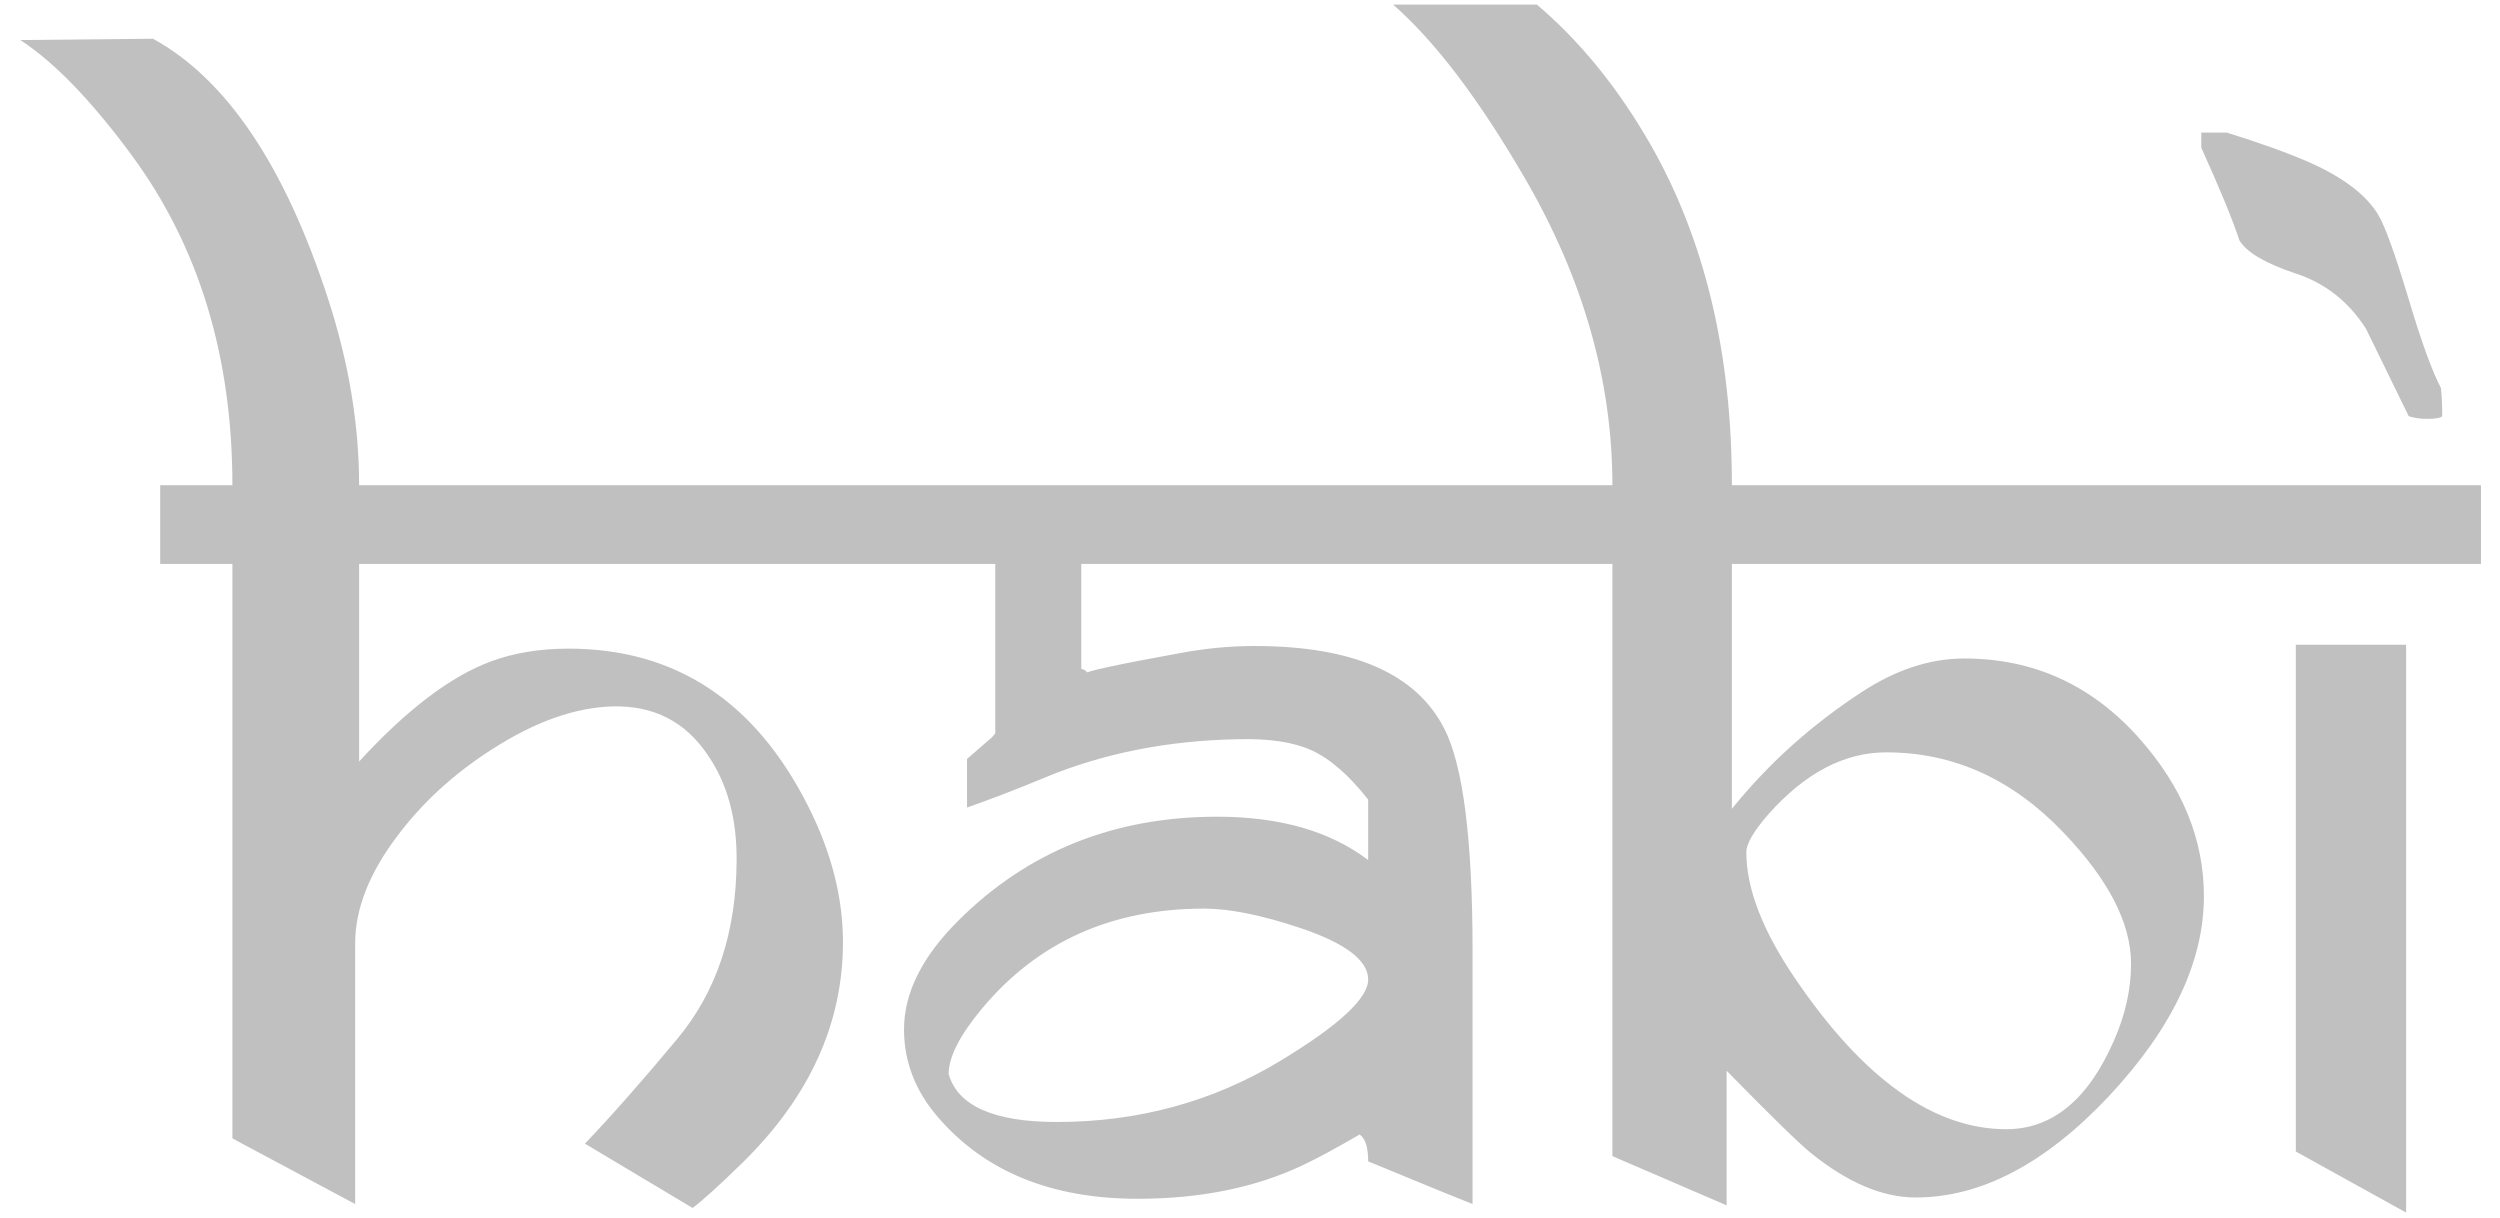 <svg width="119" height="58" viewBox="0 0 119 58" fill="none" xmlns="http://www.w3.org/2000/svg">
<path d="M42.312 26.844H17.094V36.25C19.365 33.771 21.469 32.177 23.406 31.469C24.49 31.073 25.708 30.875 27.062 30.875C32.146 30.875 35.948 33.375 38.469 38.375C39.573 40.562 40.125 42.719 40.125 44.844C40.125 48.719 38.531 52.219 35.344 55.344C34.281 56.385 33.49 57.104 32.969 57.5L27.844 54.438C29.135 53.083 30.604 51.417 32.25 49.438C34.104 47.208 35.042 44.396 35.062 41C35.083 38.979 34.625 37.292 33.688 35.938C32.625 34.354 31.125 33.583 29.188 33.625C27.396 33.667 25.479 34.344 23.438 35.656C21.604 36.823 20.083 38.219 18.875 39.844C17.562 41.594 16.906 43.281 16.906 44.906V57.312L11.062 54.188V26.844H7.625V23.094H11.062C11.062 16.969 9.469 11.74 6.281 7.406C4.365 4.802 2.594 2.969 0.969 1.906L7.281 1.844C10.781 3.76 13.562 7.896 15.625 14.25C16.604 17.271 17.094 20.219 17.094 23.094H42.312V26.844ZM72.281 26.844H51.469V31.844C51.552 31.844 51.635 31.885 51.719 31.969C51.802 32.052 51.875 32.094 51.938 32.094C51.771 32.094 51.677 32.083 51.656 32.062C51.656 31.958 53.208 31.625 56.312 31.062C57.458 30.854 58.594 30.75 59.719 30.75C64.406 30.75 67.417 32.062 68.75 34.688C69.646 36.438 70.094 39.969 70.094 45.281V57.312C69.656 57.146 68 56.469 65.125 55.281C65.125 54.615 64.99 54.188 64.719 54C63.615 54.646 62.708 55.135 62 55.469C59.75 56.531 57.135 57.062 54.156 57.062C50.052 57.062 46.885 55.771 44.656 53.188C43.573 51.938 43.031 50.542 43.031 49C43.031 47.271 43.885 45.552 45.594 43.844C48.906 40.531 53.021 38.875 57.938 38.875C60.917 38.875 63.312 39.562 65.125 40.938V38.062C64.208 36.896 63.312 36.115 62.438 35.719C61.583 35.323 60.406 35.146 58.906 35.188C55.552 35.25 52.479 35.865 49.688 37.031C48.438 37.552 47.219 38.021 46.031 38.438V36.125C46.302 35.896 46.698 35.552 47.219 35.094C47.302 34.99 47.354 34.927 47.375 34.906V26.844H40.969V23.094H72.281V26.844ZM65.125 46.625C65.125 45.708 64.031 44.885 61.844 44.156C60.031 43.552 58.521 43.25 57.312 43.25C52.917 43.25 49.396 44.833 46.75 48C45.688 49.271 45.156 50.312 45.156 51.125C45.594 52.646 47.312 53.406 50.312 53.406C54.188 53.406 57.729 52.438 60.938 50.5C63.729 48.812 65.125 47.521 65.125 46.625ZM106.188 26.844H82.438V38.5C84.167 36.354 86.229 34.5 88.625 32.938C90.25 31.875 91.875 31.344 93.5 31.344C96.792 31.344 99.562 32.604 101.812 35.125C103.875 37.438 104.906 39.948 104.906 42.656C104.906 45.781 103.396 48.958 100.375 52.188C97.354 55.396 94.292 57 91.188 57C89.604 57 87.938 56.292 86.188 54.875C85.646 54.438 84.312 53.135 82.188 50.969V57.375L76.75 55.031V26.844H71.625V23.094H76.75C76.75 18.135 75.365 13.271 72.594 8.5C70.406 4.729 68.312 1.969 66.312 0.219H73.156C75.219 1.969 77.021 4.188 78.562 6.875C81.146 11.396 82.438 16.802 82.438 23.094H106.188V26.844ZM101.438 45.875C101.438 43.938 100.354 41.844 98.188 39.594C95.771 37.073 92.969 35.812 89.781 35.812C87.781 35.812 85.906 36.802 84.156 38.781C83.469 39.573 83.125 40.167 83.125 40.562C83.125 42.292 83.896 44.292 85.438 46.562C88.688 51.354 92.042 53.75 95.5 53.75C97.688 53.75 99.396 52.344 100.625 49.531C101.167 48.302 101.438 47.083 101.438 45.875ZM116.25 19.812C116.167 19.896 115.927 19.938 115.531 19.938C115.198 19.938 114.906 19.896 114.656 19.812L112.625 15.656C111.792 14.344 110.656 13.458 109.219 13C107.802 12.521 106.927 12 106.594 11.438C106.281 10.479 105.677 9.01 104.781 7.031V6.312H106C107.604 6.812 108.906 7.281 109.906 7.719C111.552 8.448 112.656 9.292 113.219 10.25C113.531 10.771 114.01 12.104 114.656 14.25C115.26 16.271 115.771 17.677 116.188 18.469C116.229 18.844 116.25 19.292 116.25 19.812ZM118.094 26.844H105.375V23.094H118.094V26.844ZM114.531 57.719L109.281 54.812V30.688H114.531V57.719Z" fill="#C0C0C0"/>
</svg>
